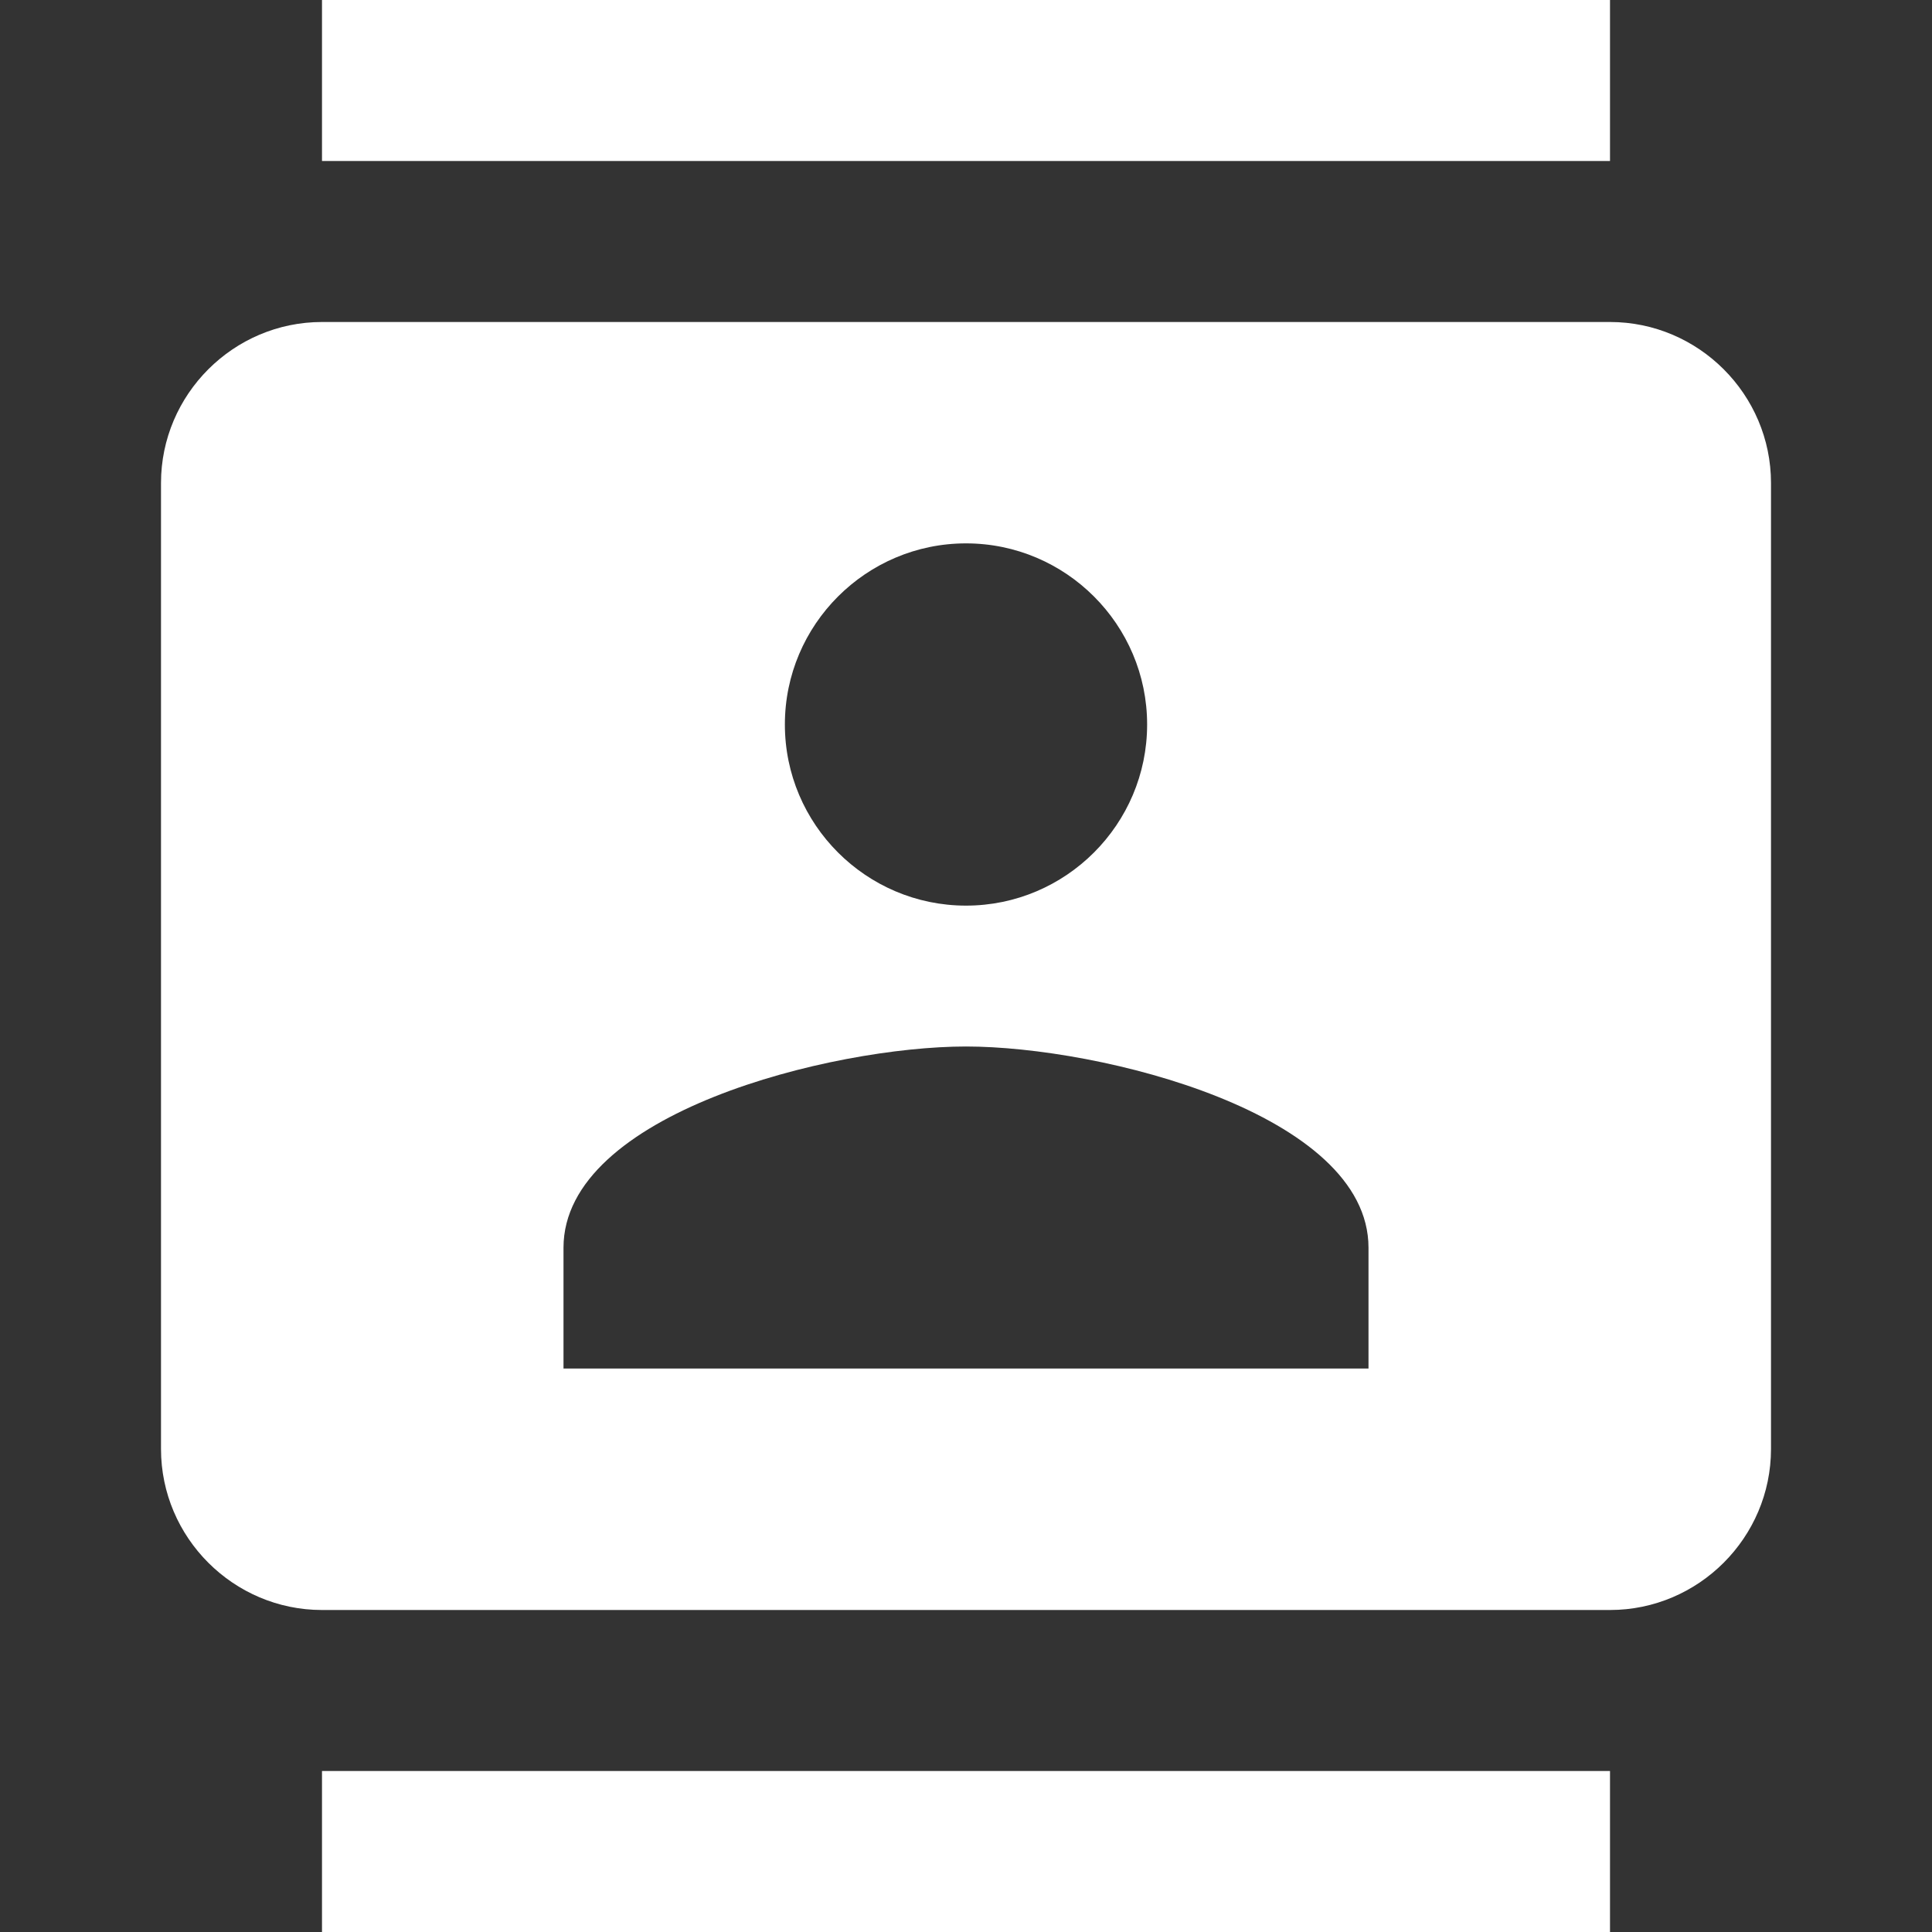 <?xml version="1.0" encoding="UTF-8"?><!DOCTYPE svg PUBLIC "-//W3C//DTD SVG 1.1//EN" "http://www.w3.org/Graphics/SVG/1.1/DTD/svg11.dtd"><svg xmlns="http://www.w3.org/2000/svg" xmlns:xlink="http://www.w3.org/1999/xlink" version="1.1" width="512" height="512" viewBox="0 0 512 512"><rect x="0" y="0" width="512" height="512" fill="#333333" stroke="none"/>    <path fill="#ffffff" transform="scale(1, -1) translate(0, -448)" glyph-name="contacts" unicode="&#xF6CA;" horiz-adv-x="512" d=" M426.667 448H85.333V405.333H426.667V448M85.333 -64H426.667V-21.333H85.333V-64M426.667 362.667H85.333C61.867 362.667 42.667 343.467 42.667 320V64C42.667 40.533 61.867 21.333 85.333 21.333H426.667C450.133 21.333 469.333 40.533 469.333 64V320C469.333 343.467 450.133 362.667 426.667 362.667M256 304C282.453 304 304 282.453 304 256S282.453 208 256 208S208 229.547 208 256S229.547 304 256 304M362.667 85.333H149.333V117.333C149.333 152.96 220.373 170.667 256 170.667S362.667 152.96 362.667 117.333V85.333z" /></svg>